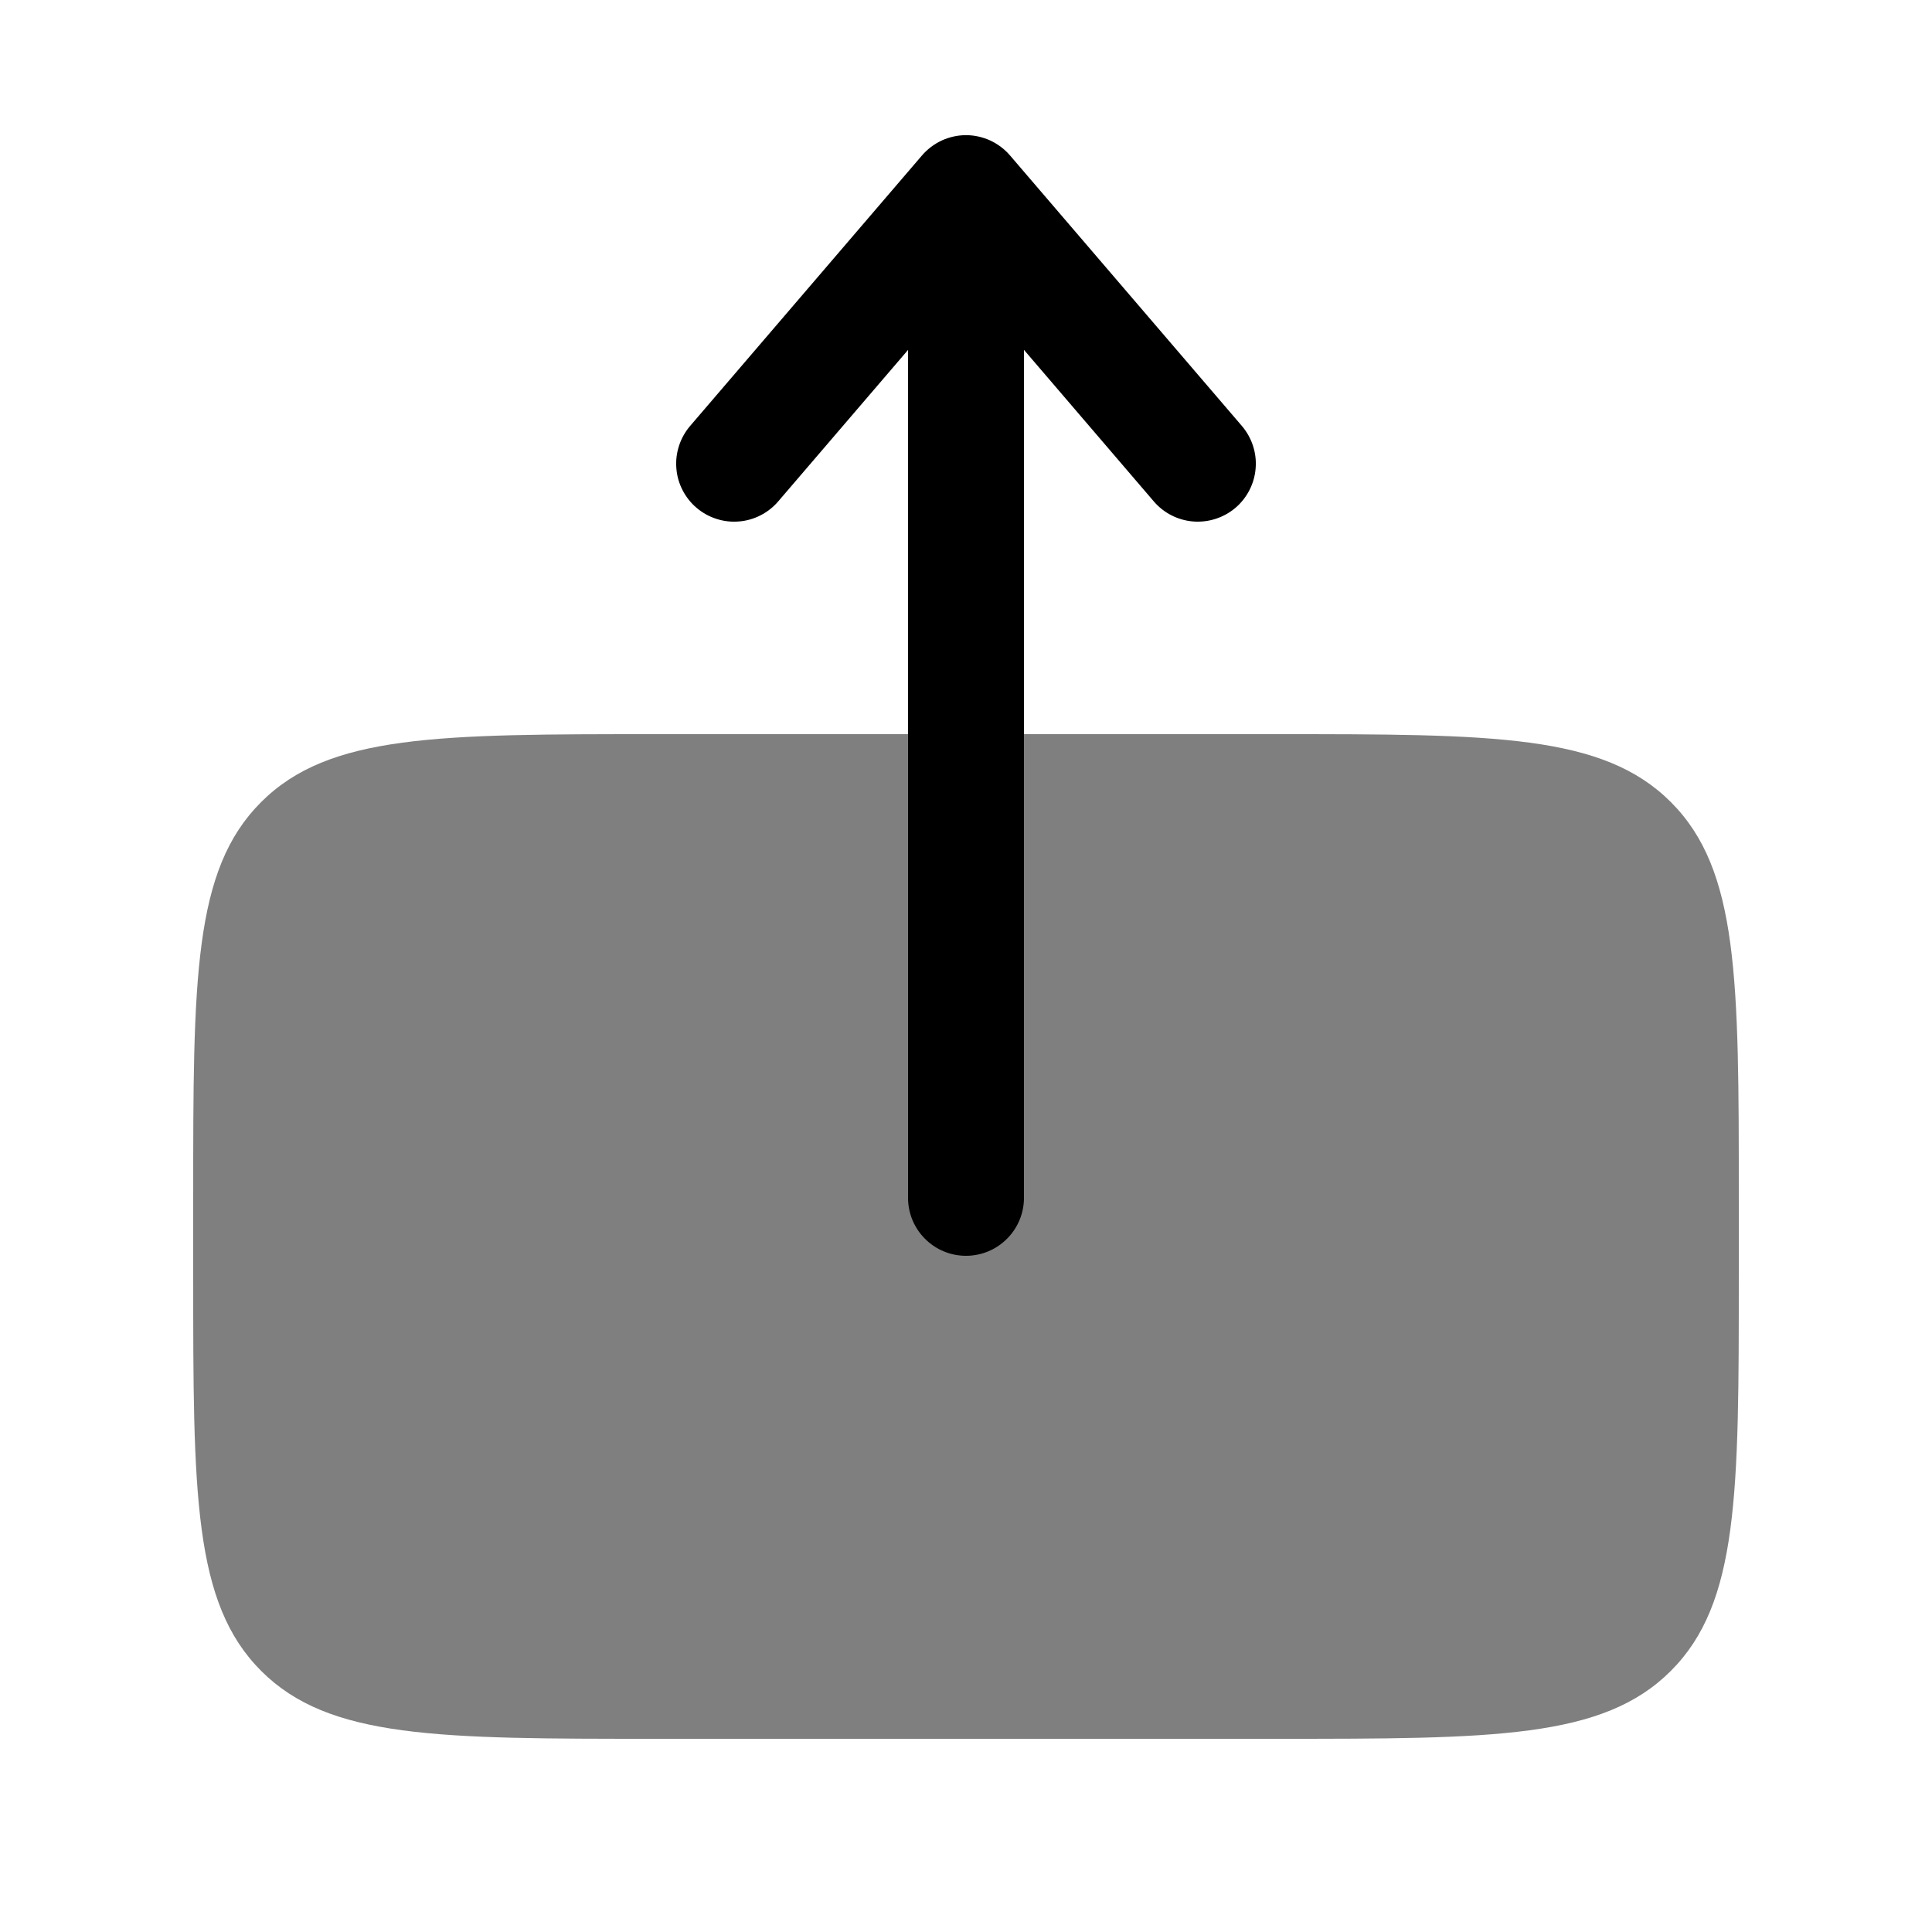 <svg width="25" height="25" viewBox="0 0 25 25" fill="none" xmlns="http://www.w3.org/2000/svg">
<path opacity="0.5" d="M22.5 16.5V15.5C22.5 12.671 22.5 11.258 21.621 10.379C20.742 9.5 19.328 9.5 16.5 9.5H8.5C5.67 9.5 4.257 9.5 3.378 10.38C2.5 11.257 2.5 12.67 2.5 15.498V16.5C2.5 19.328 2.5 20.742 3.379 21.621C4.257 22.5 5.672 22.5 8.5 22.5H16.5C19.328 22.5 20.743 22.5 21.621 21.621C22.5 20.742 22.5 19.328 22.5 16.5Z" fill="currentColor"/>
<path fill-rule="evenodd" clip-rule="evenodd" d="M12.5 16.25C12.699 16.25 12.89 16.171 13.03 16.03C13.171 15.89 13.25 15.699 13.25 15.5V4.527L14.93 6.488C15.059 6.639 15.244 6.733 15.442 6.748C15.64 6.763 15.837 6.699 15.988 6.57C16.139 6.441 16.233 6.256 16.248 6.058C16.264 5.86 16.199 5.663 16.07 5.512L13.07 2.012C13 1.93 12.912 1.864 12.814 1.818C12.715 1.773 12.608 1.749 12.5 1.749C12.392 1.749 12.285 1.773 12.186 1.818C12.088 1.864 12 1.93 11.93 2.012L8.93 5.512C8.866 5.587 8.817 5.674 8.787 5.767C8.756 5.861 8.744 5.96 8.752 6.058C8.759 6.156 8.786 6.252 8.831 6.34C8.876 6.428 8.937 6.506 9.012 6.57C9.087 6.634 9.174 6.683 9.267 6.713C9.361 6.744 9.46 6.756 9.558 6.748C9.656 6.741 9.752 6.714 9.84 6.669C9.928 6.624 10.006 6.563 10.07 6.488L11.75 4.528V15.5C11.75 15.914 12.086 16.25 12.5 16.25Z" fill="currentColor"/>
</svg>
